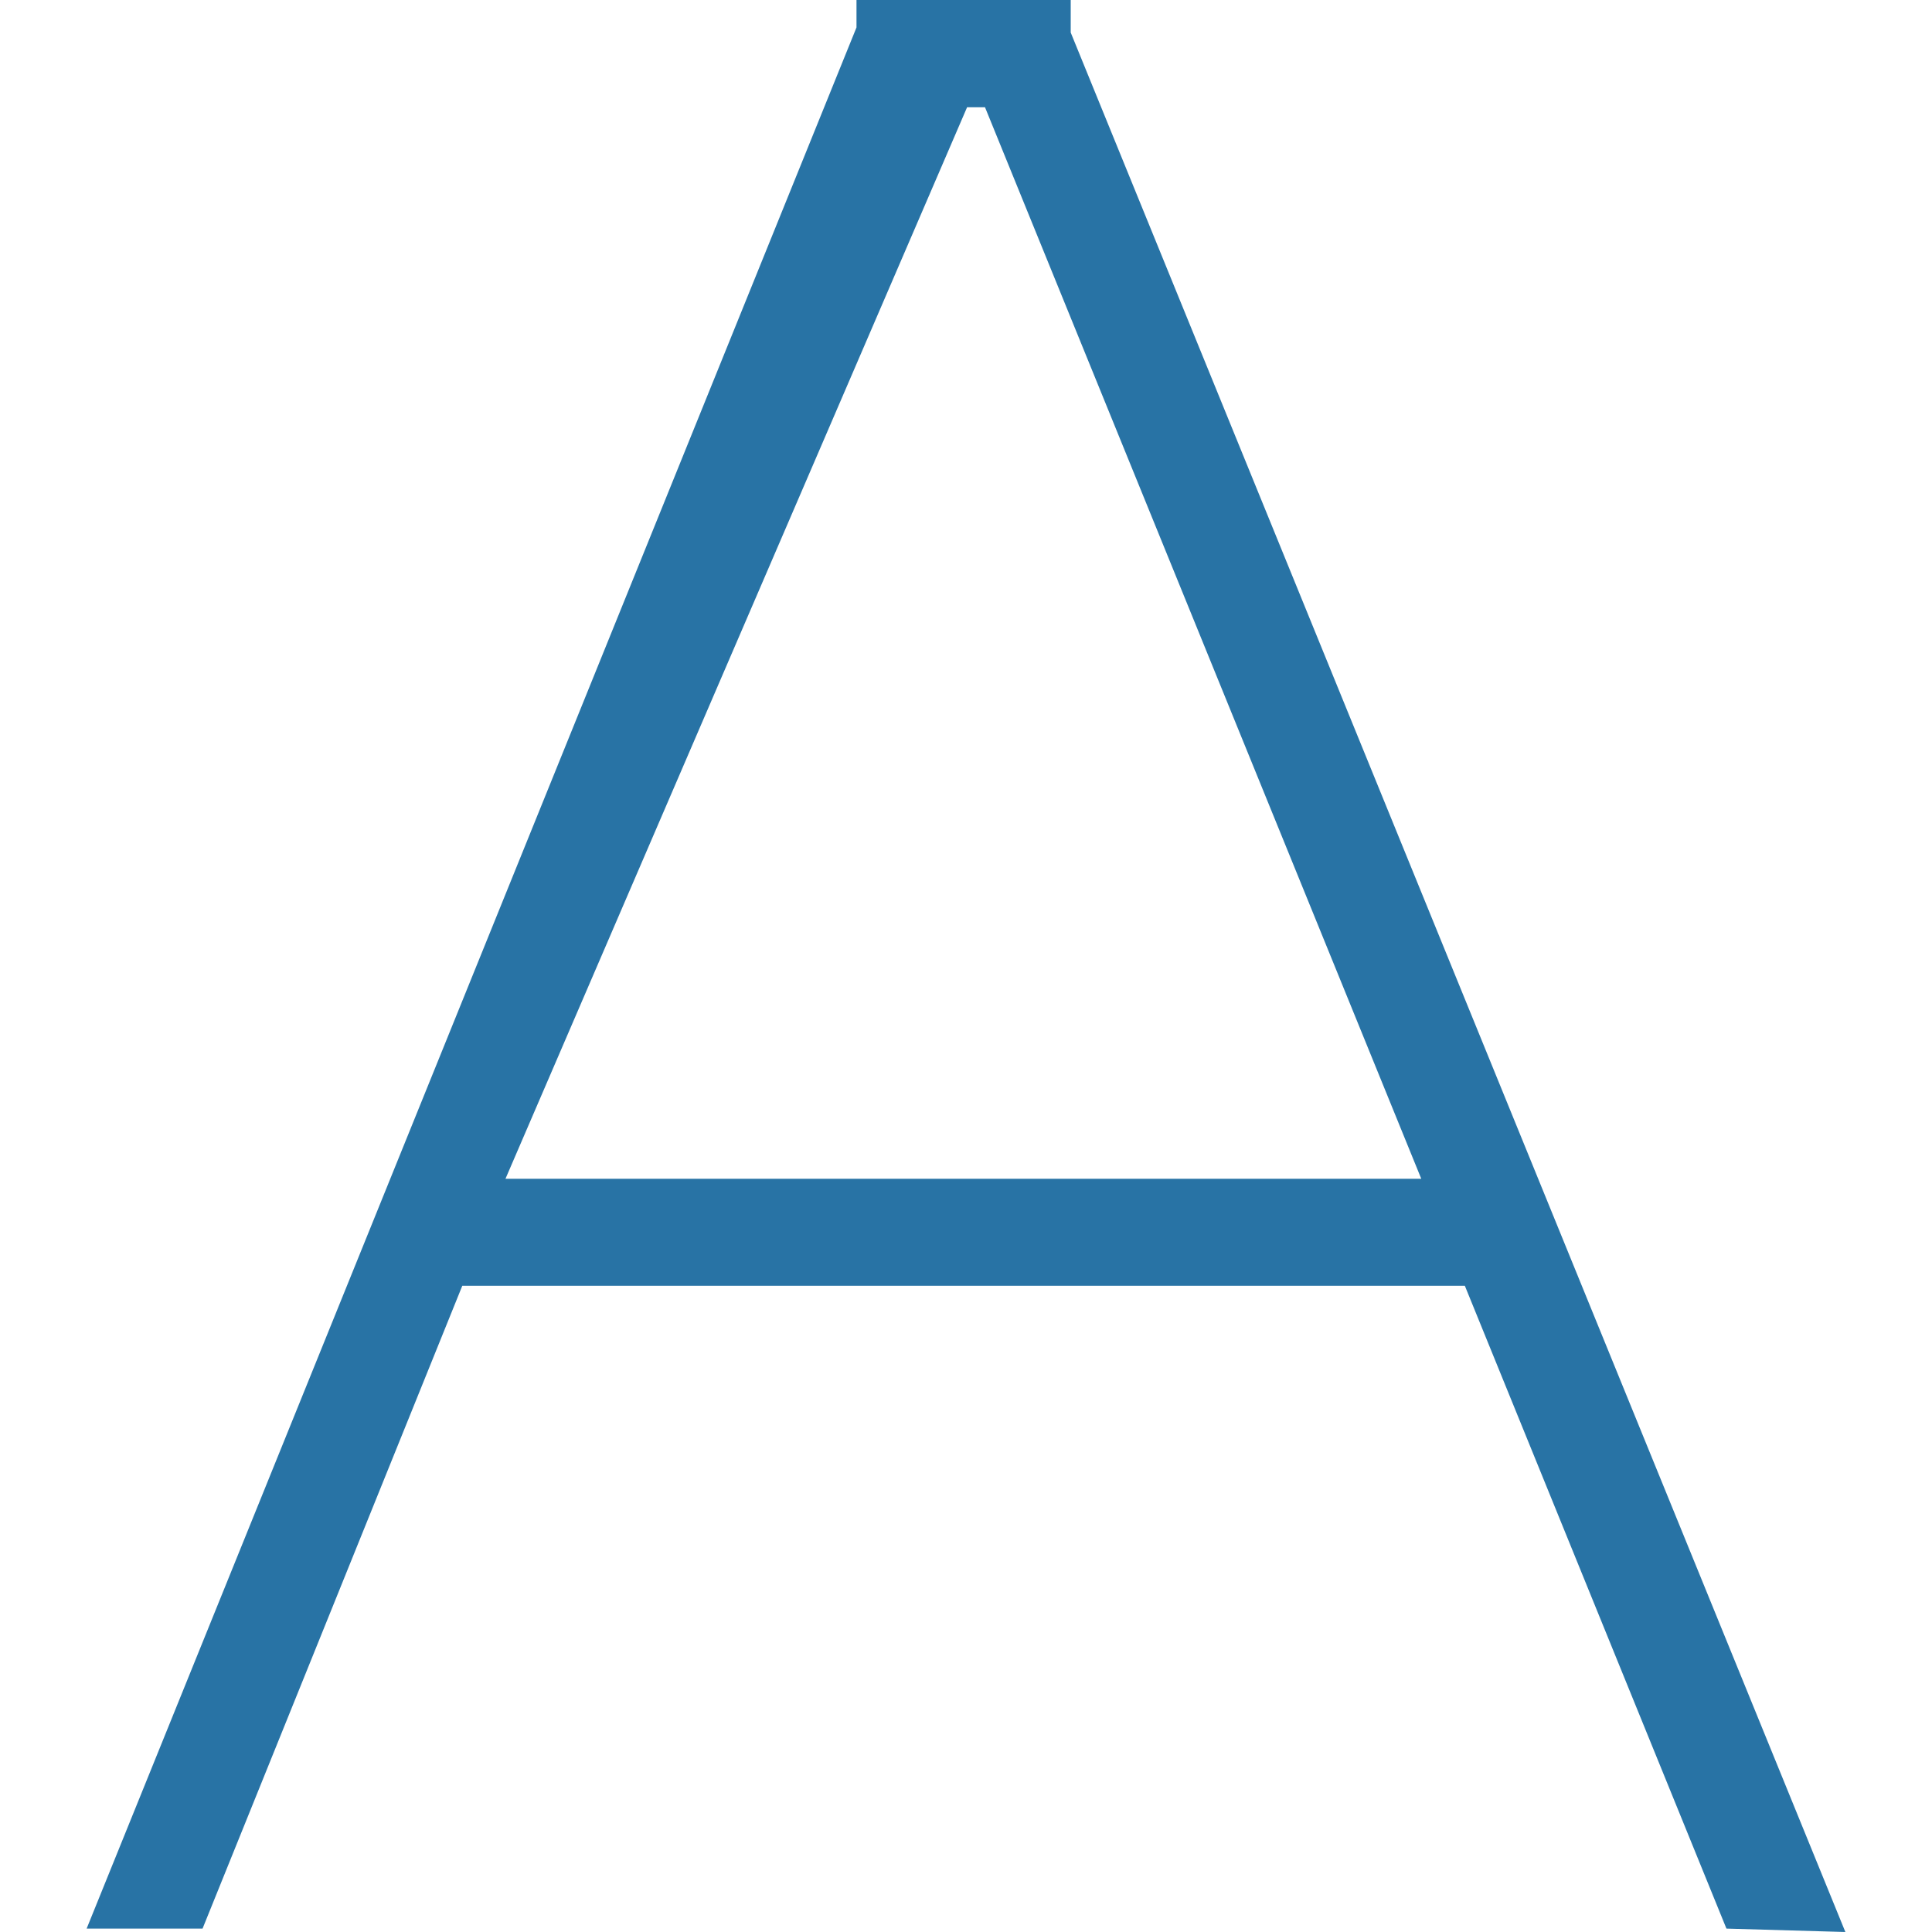 <?xml version="1.0" encoding="iso-8859-1"?>
<!-- Generator: Adobe Illustrator 16.0.0, SVG Export Plug-In . SVG Version: 6.00 Build 0)  -->
<!DOCTYPE svg PUBLIC "-//W3C//DTD SVG 1.1//EN" "http://www.w3.org/Graphics/SVG/1.1/DTD/svg11.dtd">
<svg version="1.1" xmlns="http://www.w3.org/2000/svg" xmlns:xlink="http://www.w3.org/1999/xlink" x="0px" y="0px" width="25px"
	 height="25px" viewBox="0 0 25 25" style="enable-background:new 0 0 25 25;" xml:space="preserve">
<g id="&#x56FE;&#x5C42;_2">
</g>
<g id="&#x56FE;&#x5C42;_1">
	<g id="&#x56FE;&#x5C42;_1_2_">
		<g id="&#x56FE;&#x5C42;_1_1_">
			<g id="&#x77E9;&#x5F62;_48">
				<g>
					<path style="fill:#2873A5;" d="M13.855,0.421V0h-2.772v0.355L1.121,24.956h1.5l3.361-8.318h12.973l3.385,8.318L23.879,25
						L13.855,0.421z M6.541,15.253l5.973-13.865h0.232l5.645,13.865H6.541z"/>
				</g>
			</g>
		</g>
	</g>
</g>
</svg>

